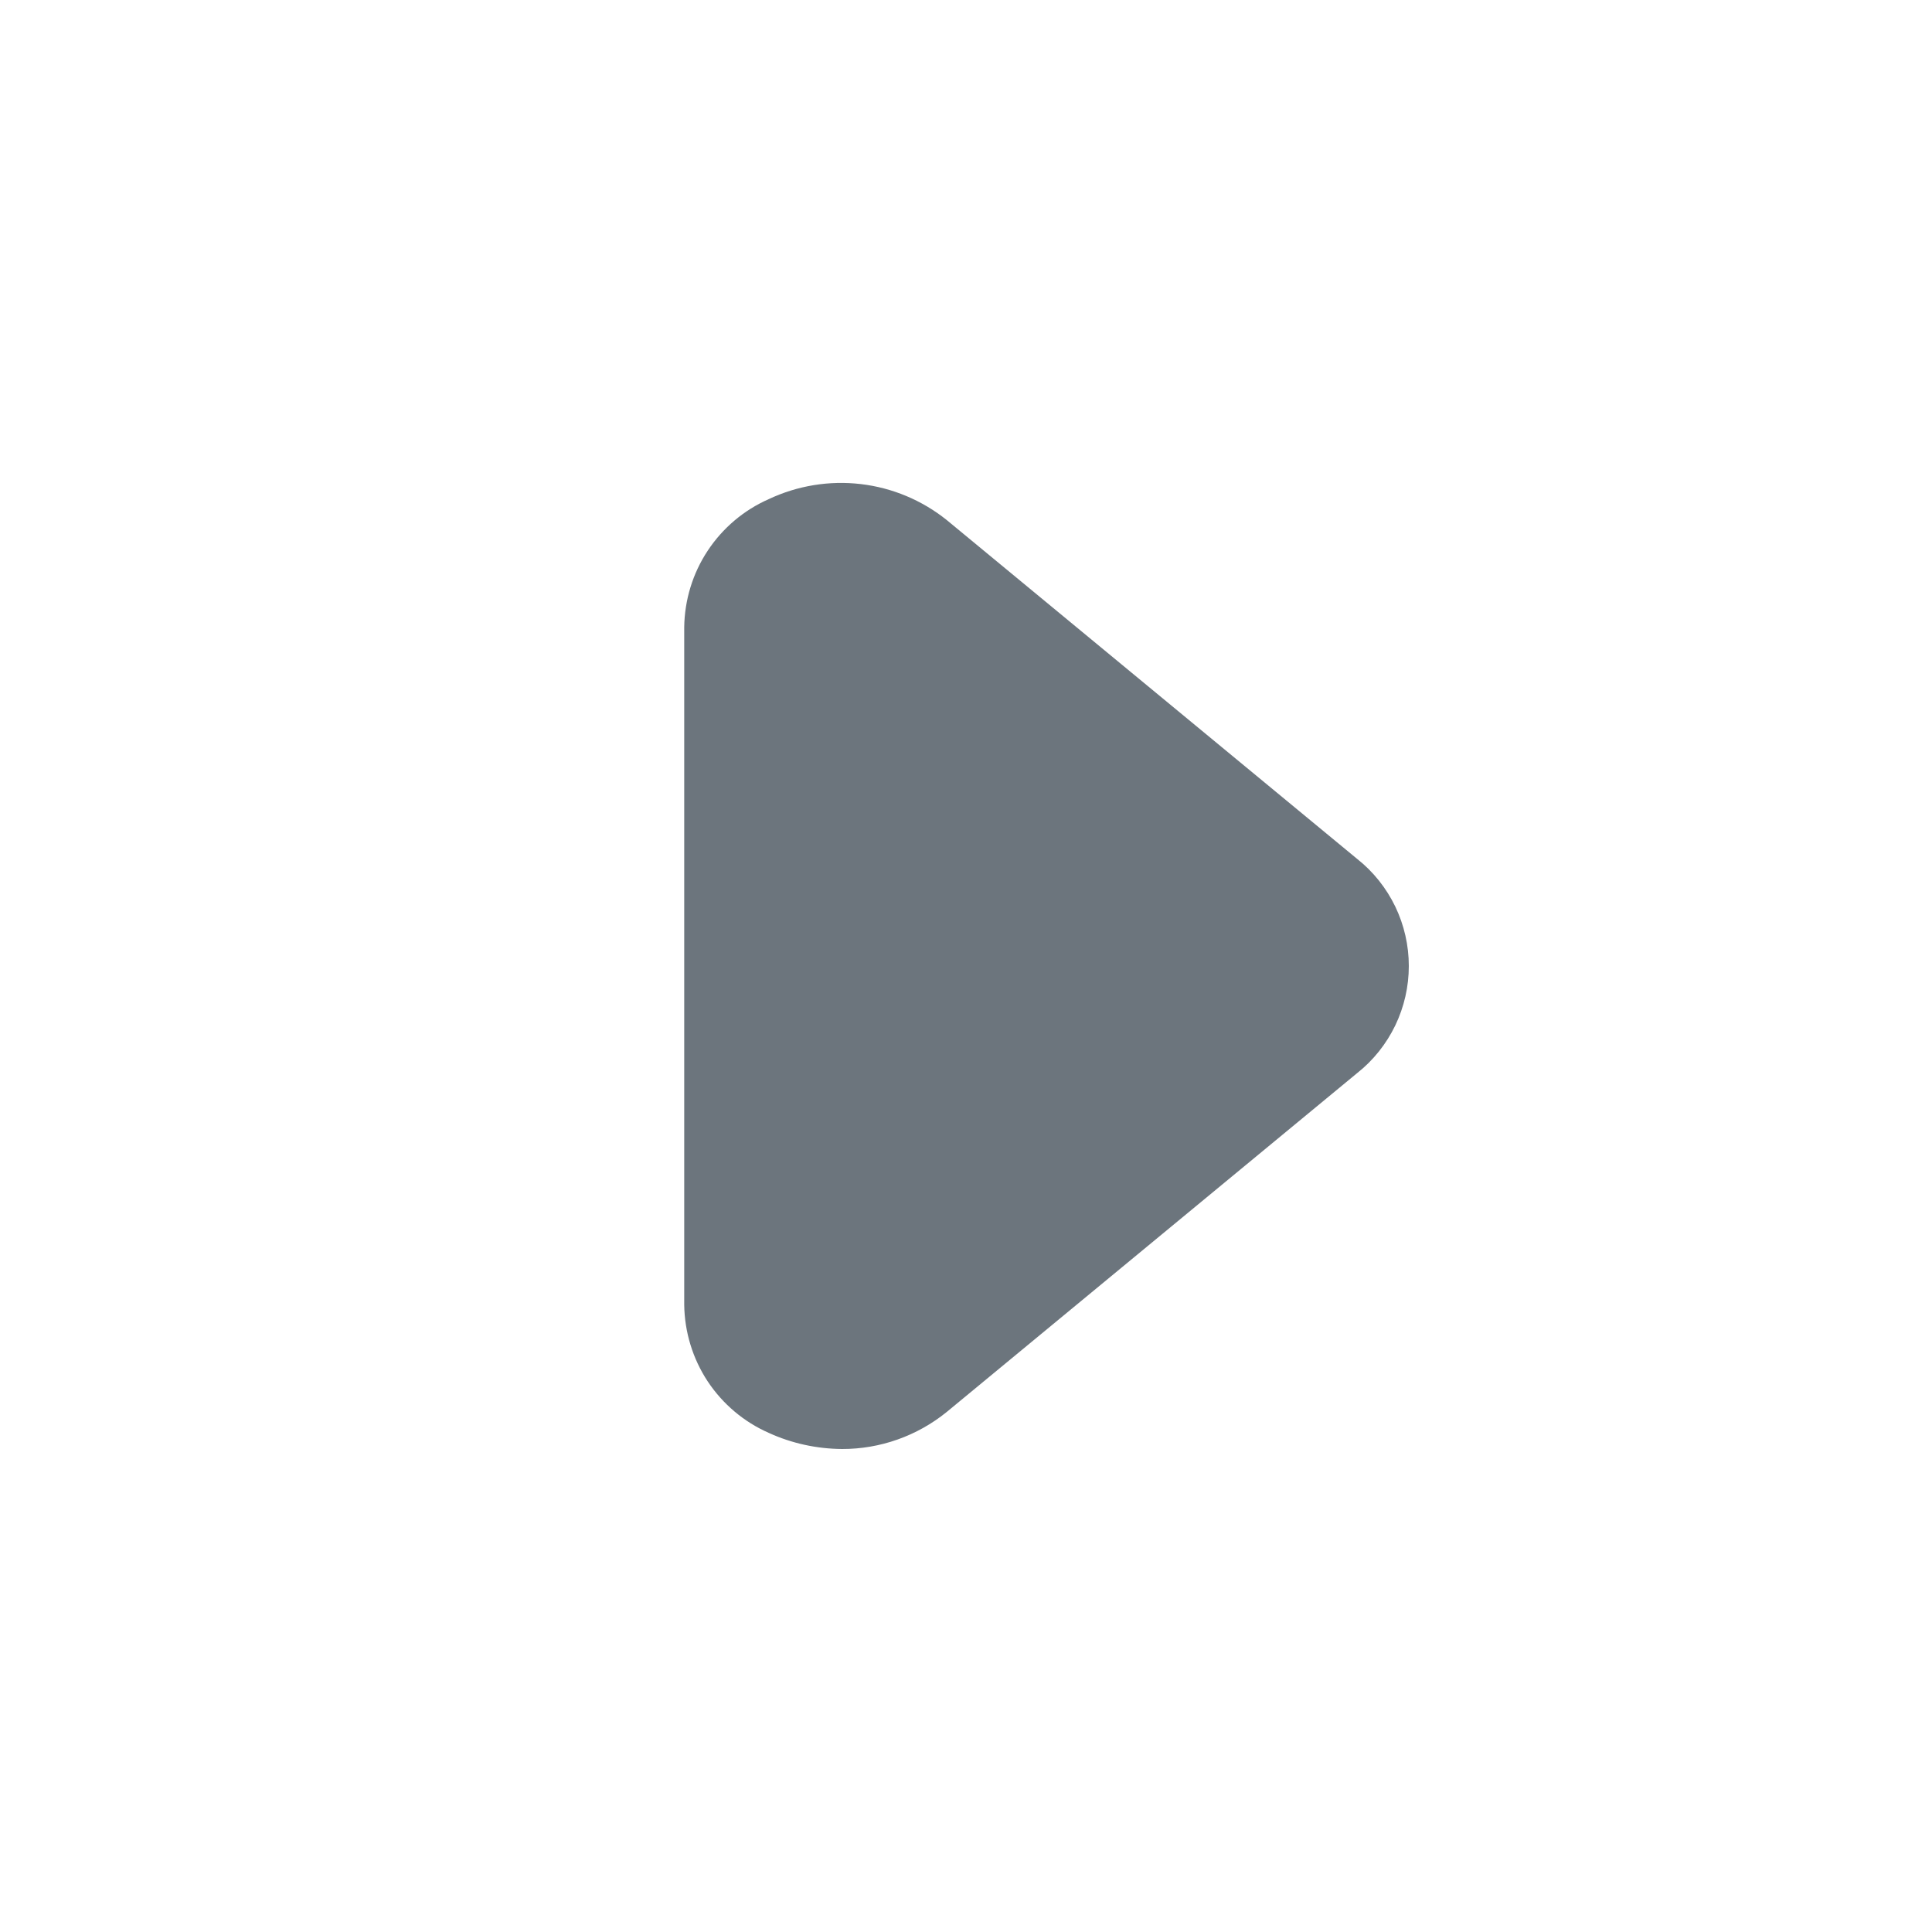 <svg width="20" height="20" viewBox="0 0 20 20" fill="none" xmlns="http://www.w3.org/2000/svg">
<path d="M8.717 15C8.455 14.998 8.196 14.942 7.958 14.833C7.701 14.72 7.481 14.534 7.326 14.3C7.171 14.065 7.087 13.79 7.083 13.508V6.492C7.087 6.21 7.171 5.935 7.326 5.701C7.481 5.466 7.701 5.28 7.958 5.167C8.255 5.027 8.585 4.973 8.91 5.011C9.236 5.049 9.544 5.178 9.8 5.383L14.05 8.892C14.217 9.024 14.351 9.193 14.444 9.385C14.536 9.577 14.584 9.787 14.584 10C14.584 10.213 14.536 10.423 14.444 10.615C14.351 10.807 14.217 10.976 14.05 11.108L9.8 14.617C9.494 14.865 9.111 15.001 8.717 15Z" fill="#6C757D"/>
</svg>
